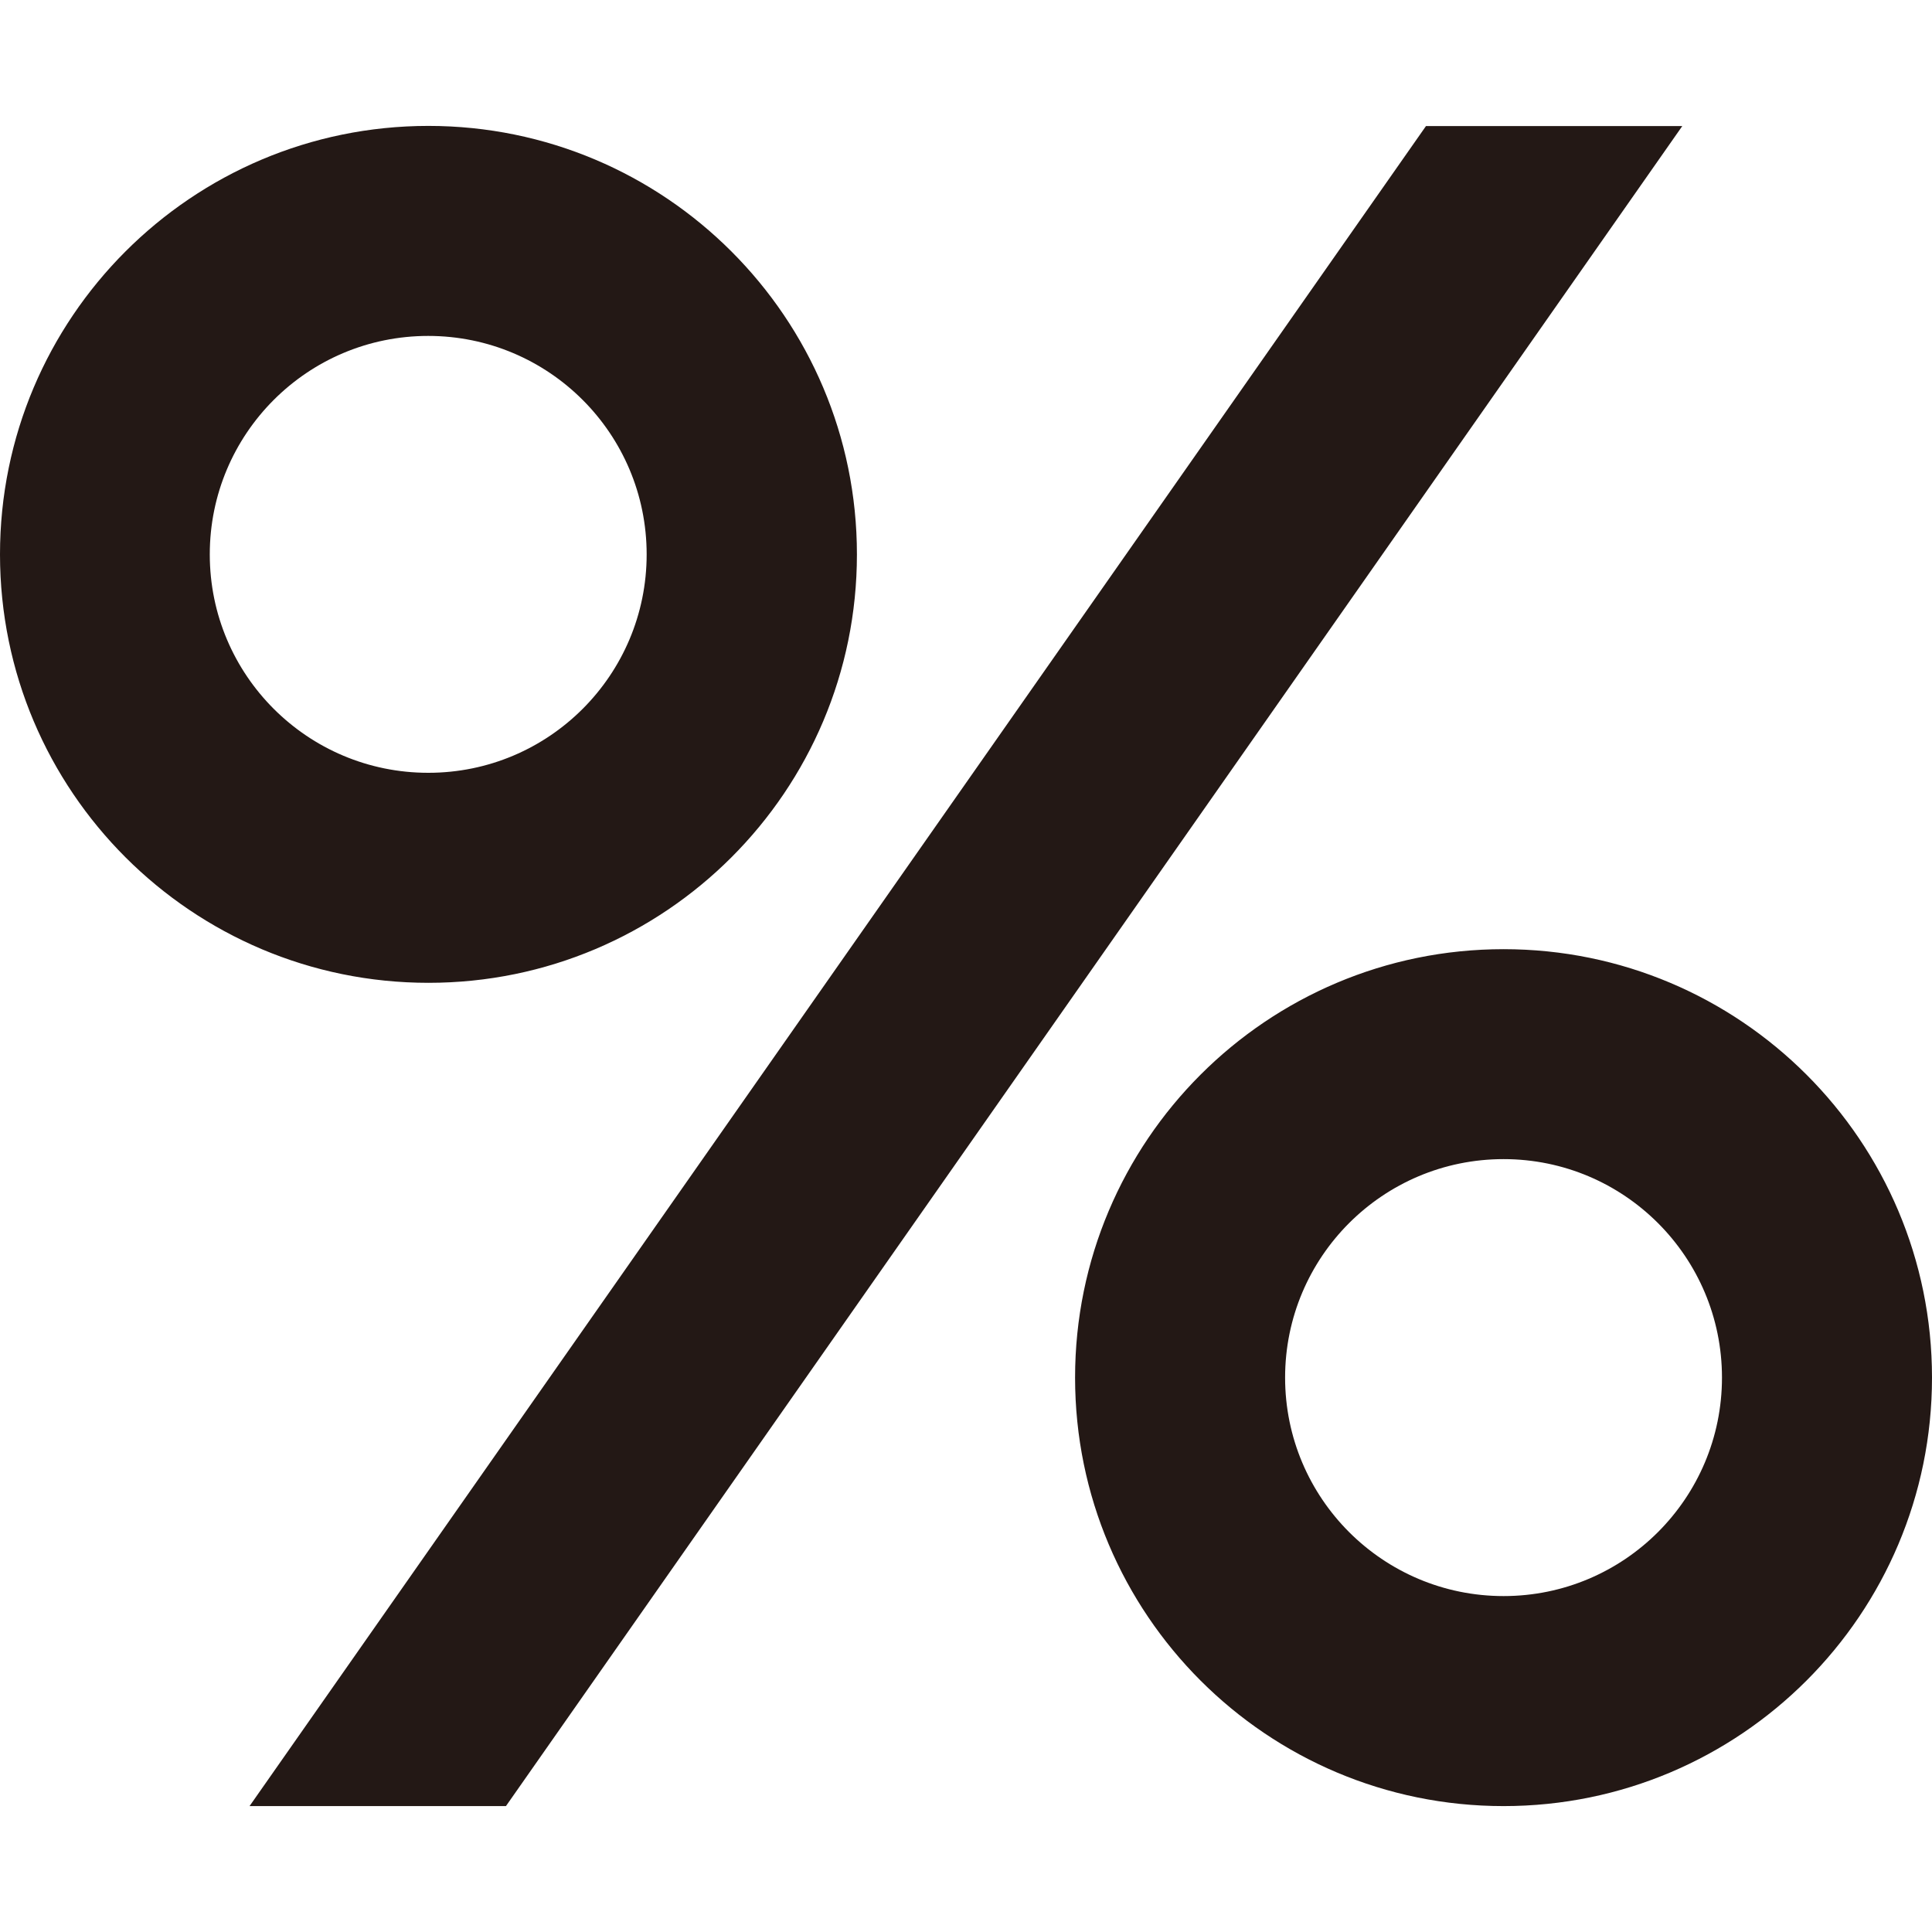 <svg viewBox="0 0 24 24" xmlns="http://www.w3.org/2000/svg"><path d="M5.321 1.564C2.382 1.565-0.001 3.949 9.58328e-08 6.888C0.001 9.827 2.384 12.209 5.323 12.209C8.262 12.209 10.645 9.826 10.645 6.887C10.645 3.947 8.261 1.564 5.321 1.564ZM5.321 9.6C3.822 9.601 2.606 8.387 2.606 6.888C2.605 5.389 3.82 4.173 5.319 4.173C6.818 4.173 8.033 5.388 8.033 6.887C8.033 8.385 6.819 9.6 5.321 9.6ZM18.678 11.791C15.738 11.791 13.355 14.174 13.355 17.113C13.355 20.053 15.738 22.436 18.678 22.436C21.617 22.436 24 20.053 24 17.113C24 14.174 21.617 11.791 18.678 11.791ZM18.678 19.827C17.179 19.827 15.964 18.612 15.964 17.113C15.964 15.614 17.179 14.399 18.678 14.399C20.176 14.399 21.391 15.614 21.391 17.113C21.391 18.612 20.176 19.827 18.678 19.827ZM17.714 1.566L3.1 22.436L6.285 22.436L20.898 1.566L17.714 1.566Z" fill="#231815"/></svg>
